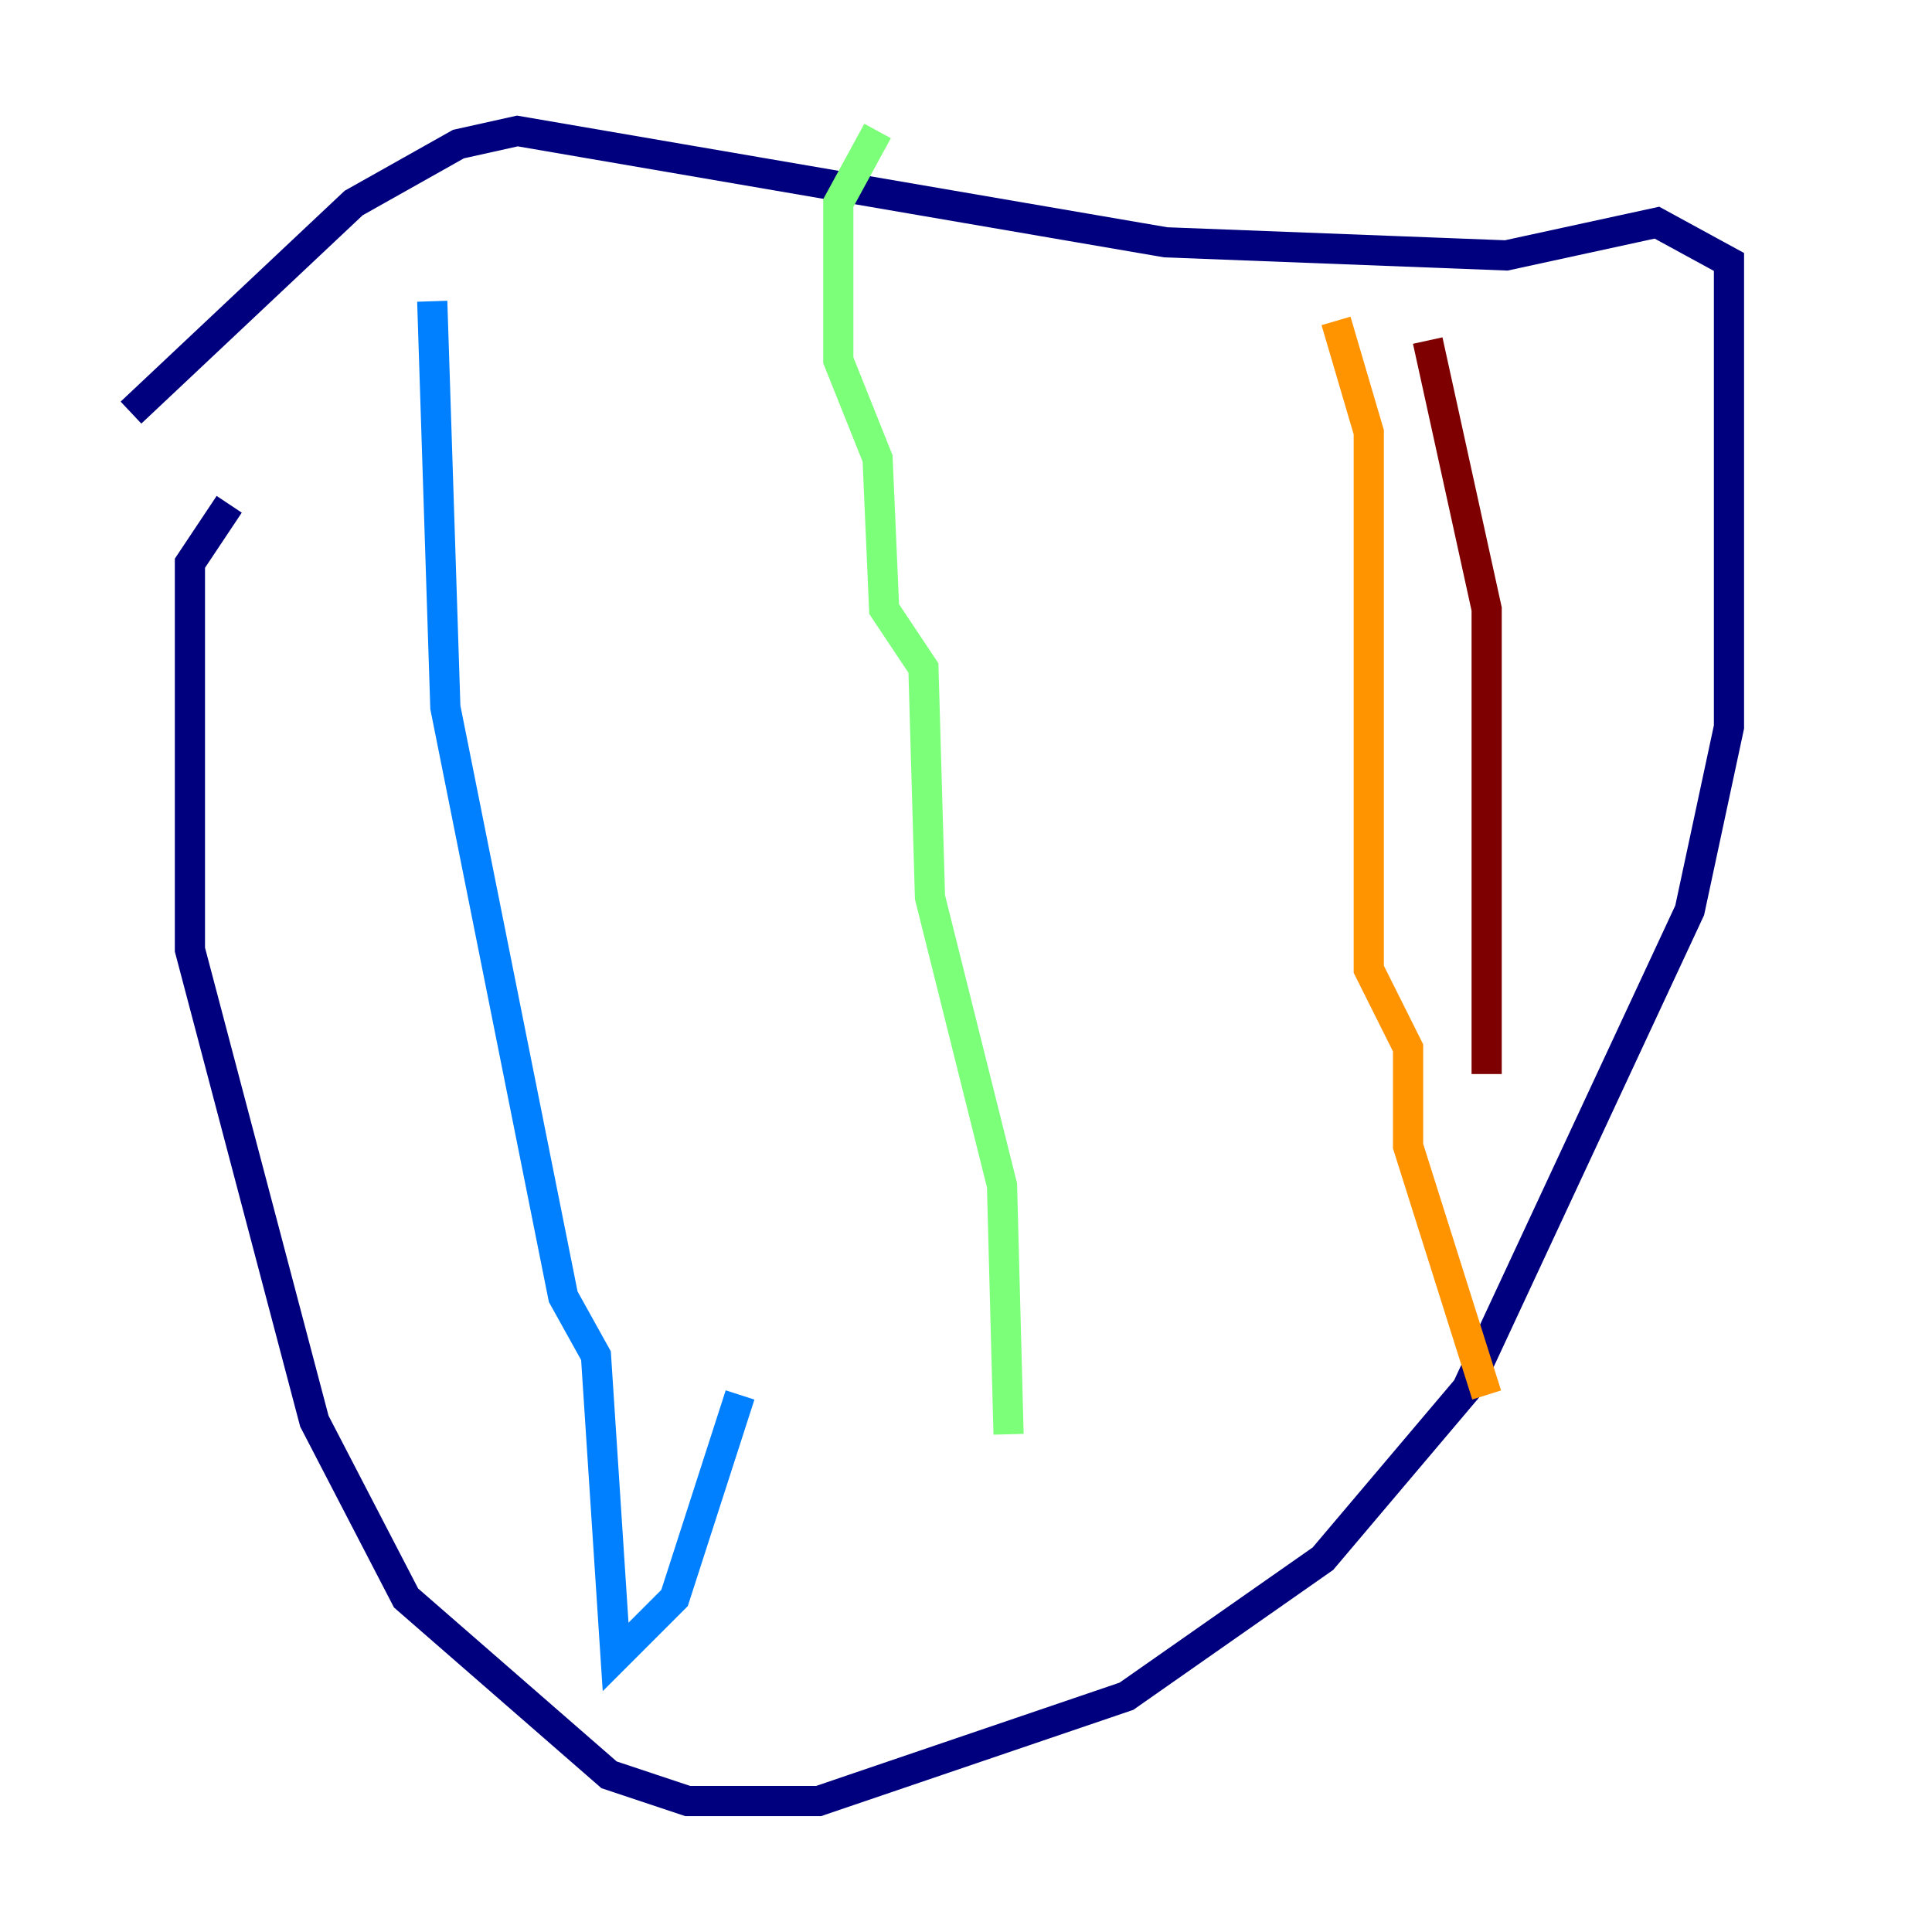 <?xml version="1.0" encoding="utf-8" ?>
<svg baseProfile="tiny" height="128" version="1.2" viewBox="0,0,128,128" width="128" xmlns="http://www.w3.org/2000/svg" xmlns:ev="http://www.w3.org/2001/xml-events" xmlns:xlink="http://www.w3.org/1999/xlink"><defs /><polyline fill="none" points="15.186,33.41 12.583,37.315 12.583,62.915 20.827,94.156 26.902,105.871 40.352,117.586 45.559,119.322 54.237,119.322 74.63,112.38 87.647,103.268 97.193,91.986 111.946,60.312 114.549,48.163 114.549,17.356 109.776,14.752 99.797,16.922 77.234,16.054 34.278,8.678 30.373,9.546 23.43,13.451 8.678,27.336" stroke="#00007f" stroke-width="2" /><polyline fill="none" points="28.637,19.959 29.505,46.861 37.315,85.912 39.485,89.817 40.786,109.776 44.691,105.871 49.031,92.42" stroke="#0080ff" stroke-width="2" /><polyline fill="none" points="58.142,8.678 55.539,13.451 55.539,23.864 58.142,30.373 58.576,40.352 61.18,44.258 61.614,59.444 66.386,78.536 66.82,95.024" stroke="#7cff79" stroke-width="2" /><polyline fill="none" points="88.515,21.261 90.685,28.637 90.685,64.217 93.288,69.424 93.288,75.932 98.495,92.42" stroke="#ff9400" stroke-width="2" /><polyline fill="none" points="94.59,22.563 98.495,40.352 98.495,71.159" stroke="#7f0000" stroke-width="2" /></svg>